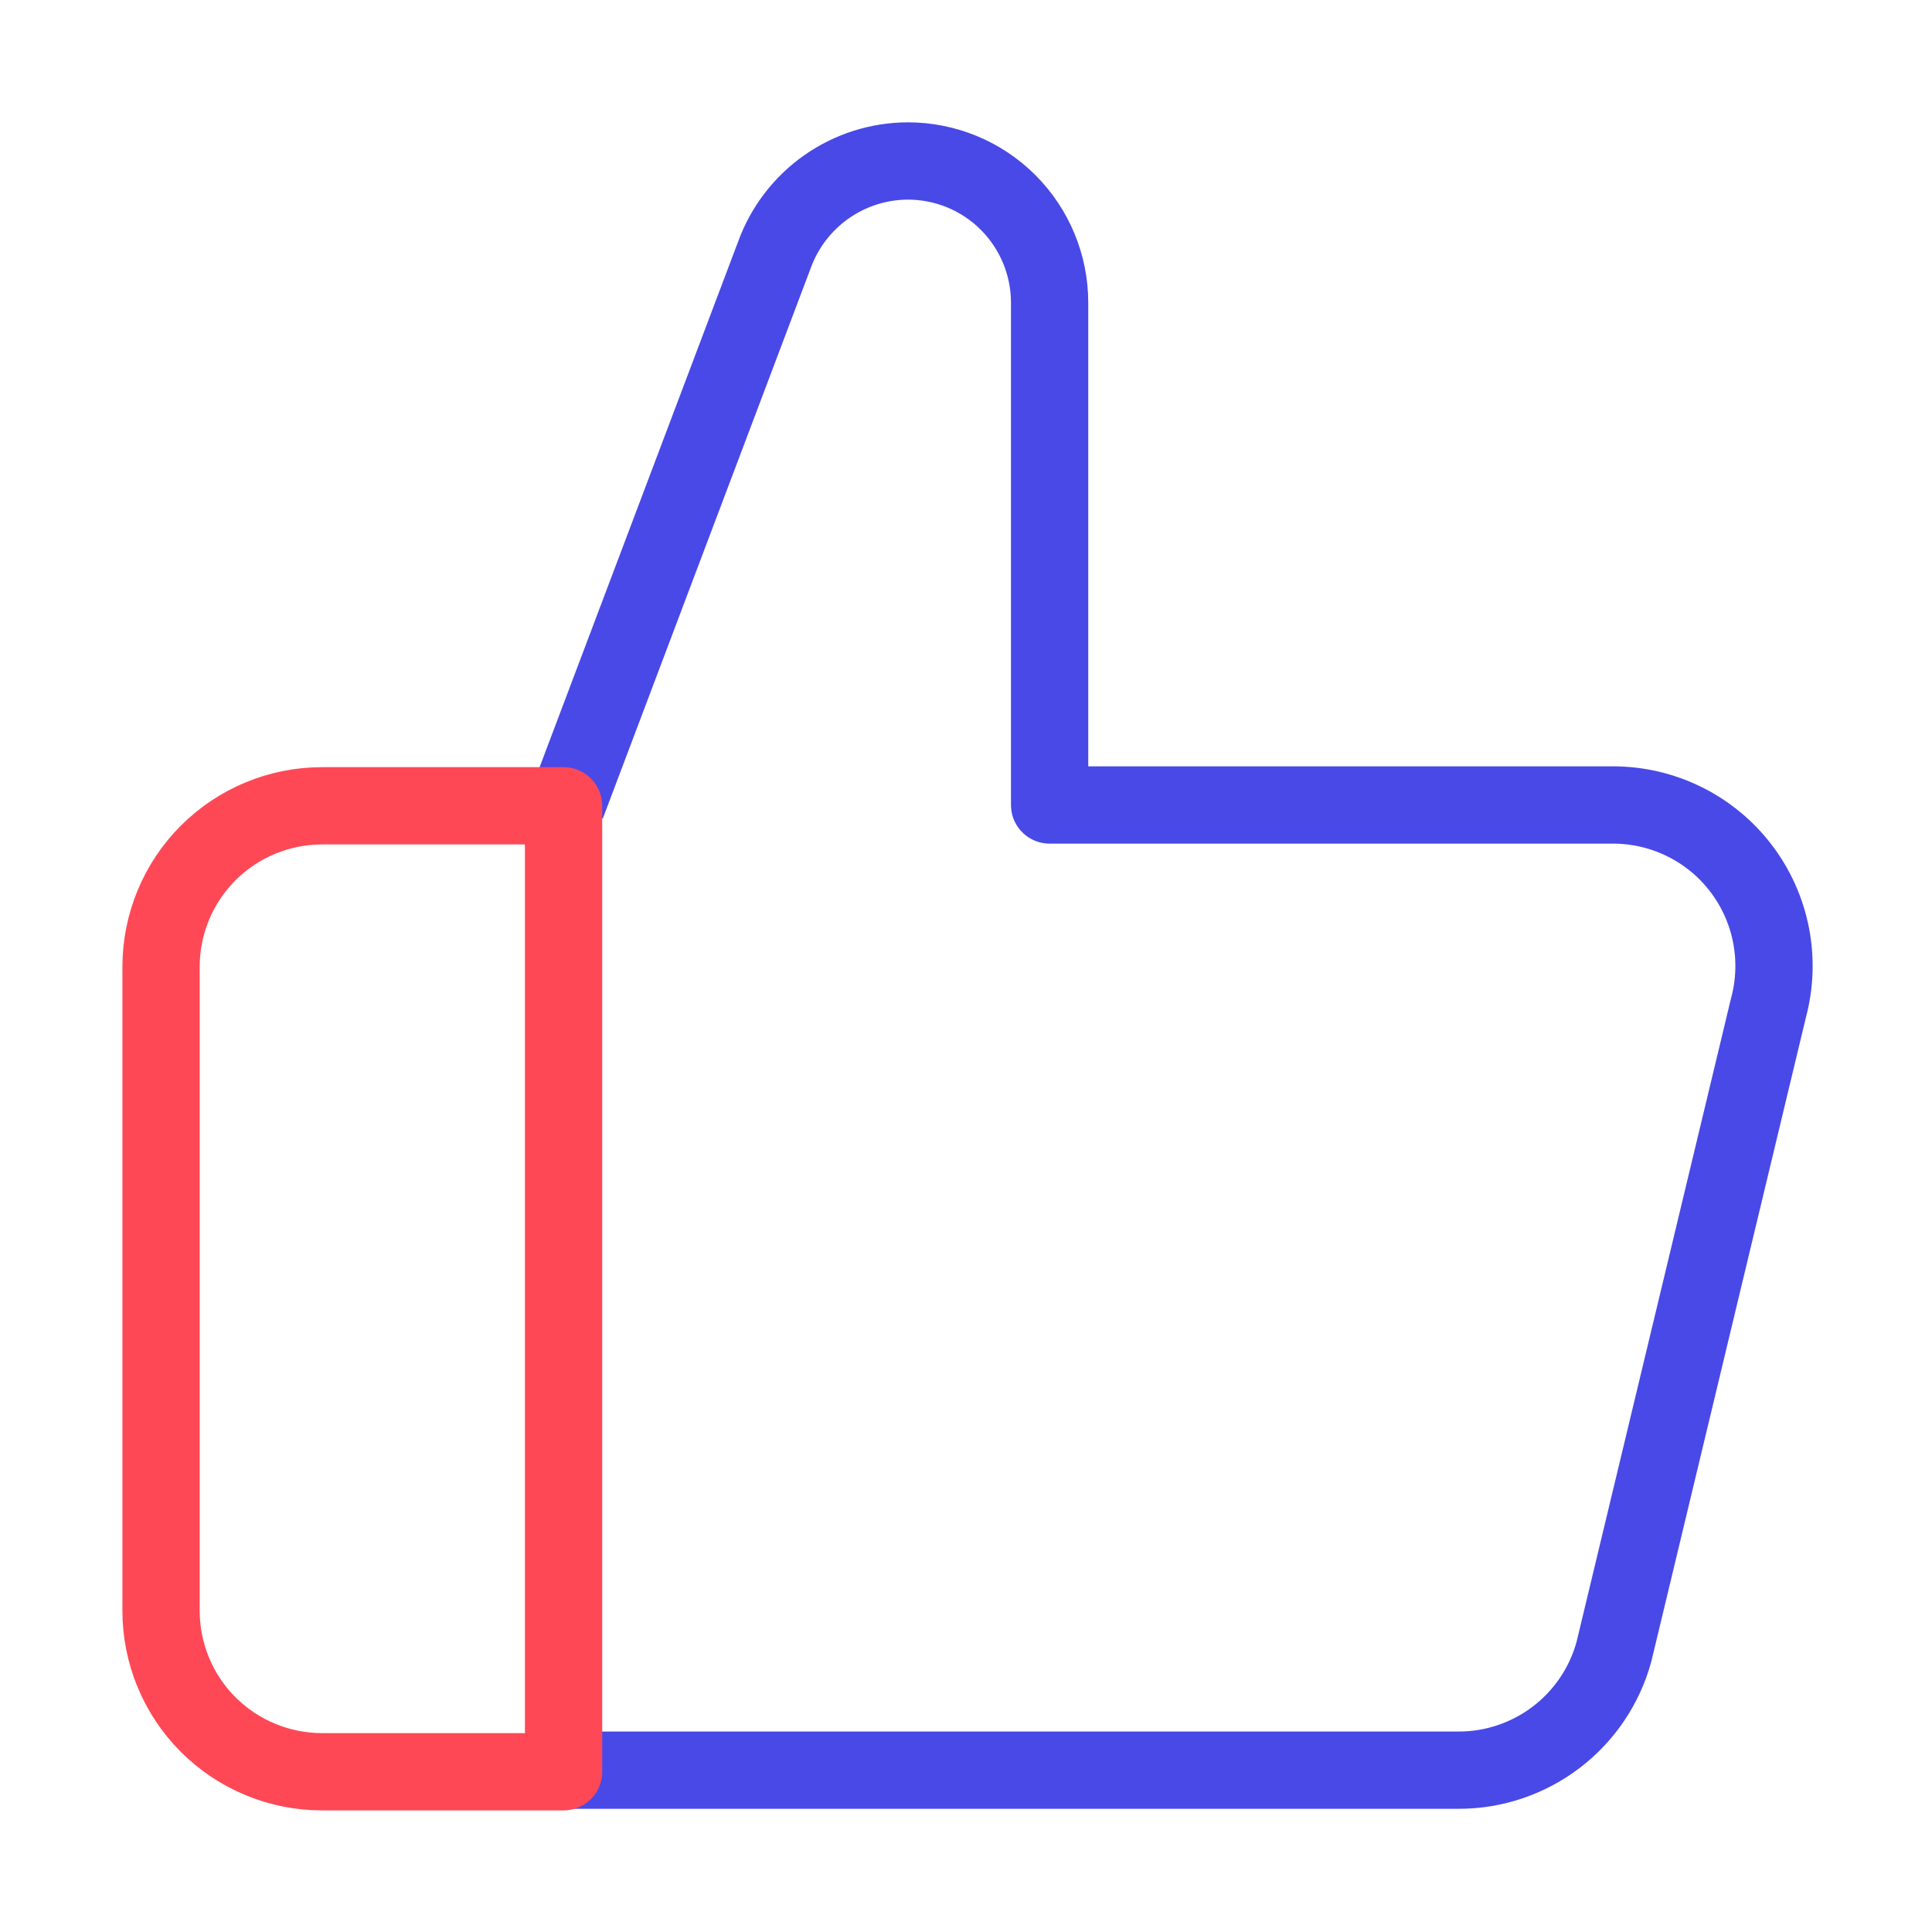 <svg width="50" height="50" viewBox="0 0 50 50" fill="none" xmlns="http://www.w3.org/2000/svg">
    <path d="M14.664 20.833L20.039 6.604C20.296 5.891 20.765 5.276 21.384 4.839C22.003 4.403 22.74 4.168 23.497 4.166V4.166C24.47 4.166 25.402 4.552 26.09 5.24C26.777 5.928 27.164 6.86 27.164 7.833V20.833H41.747C42.387 20.833 43.017 20.981 43.591 21.264C44.164 21.547 44.664 21.958 45.053 22.466C45.442 22.974 45.708 23.564 45.832 24.191C45.956 24.818 45.934 25.465 45.768 26.083L41.768 42.749C41.526 43.63 41.001 44.407 40.275 44.96C39.548 45.513 38.661 45.813 37.748 45.812H14.664"
          stroke="#4949E7" stroke-width="2" stroke-linejoin="round"/>
    <path d="M8.335 20.854H14.585V45.853H8.335C7.23 45.853 6.17 45.414 5.388 44.633C4.607 43.852 4.168 42.792 4.168 41.687V25.02C4.168 23.915 4.607 22.855 5.388 22.074C6.17 21.293 7.23 20.854 8.335 20.854Z"
          stroke="#FE4856" stroke-width="2" stroke-linejoin="round"/>
</svg>
